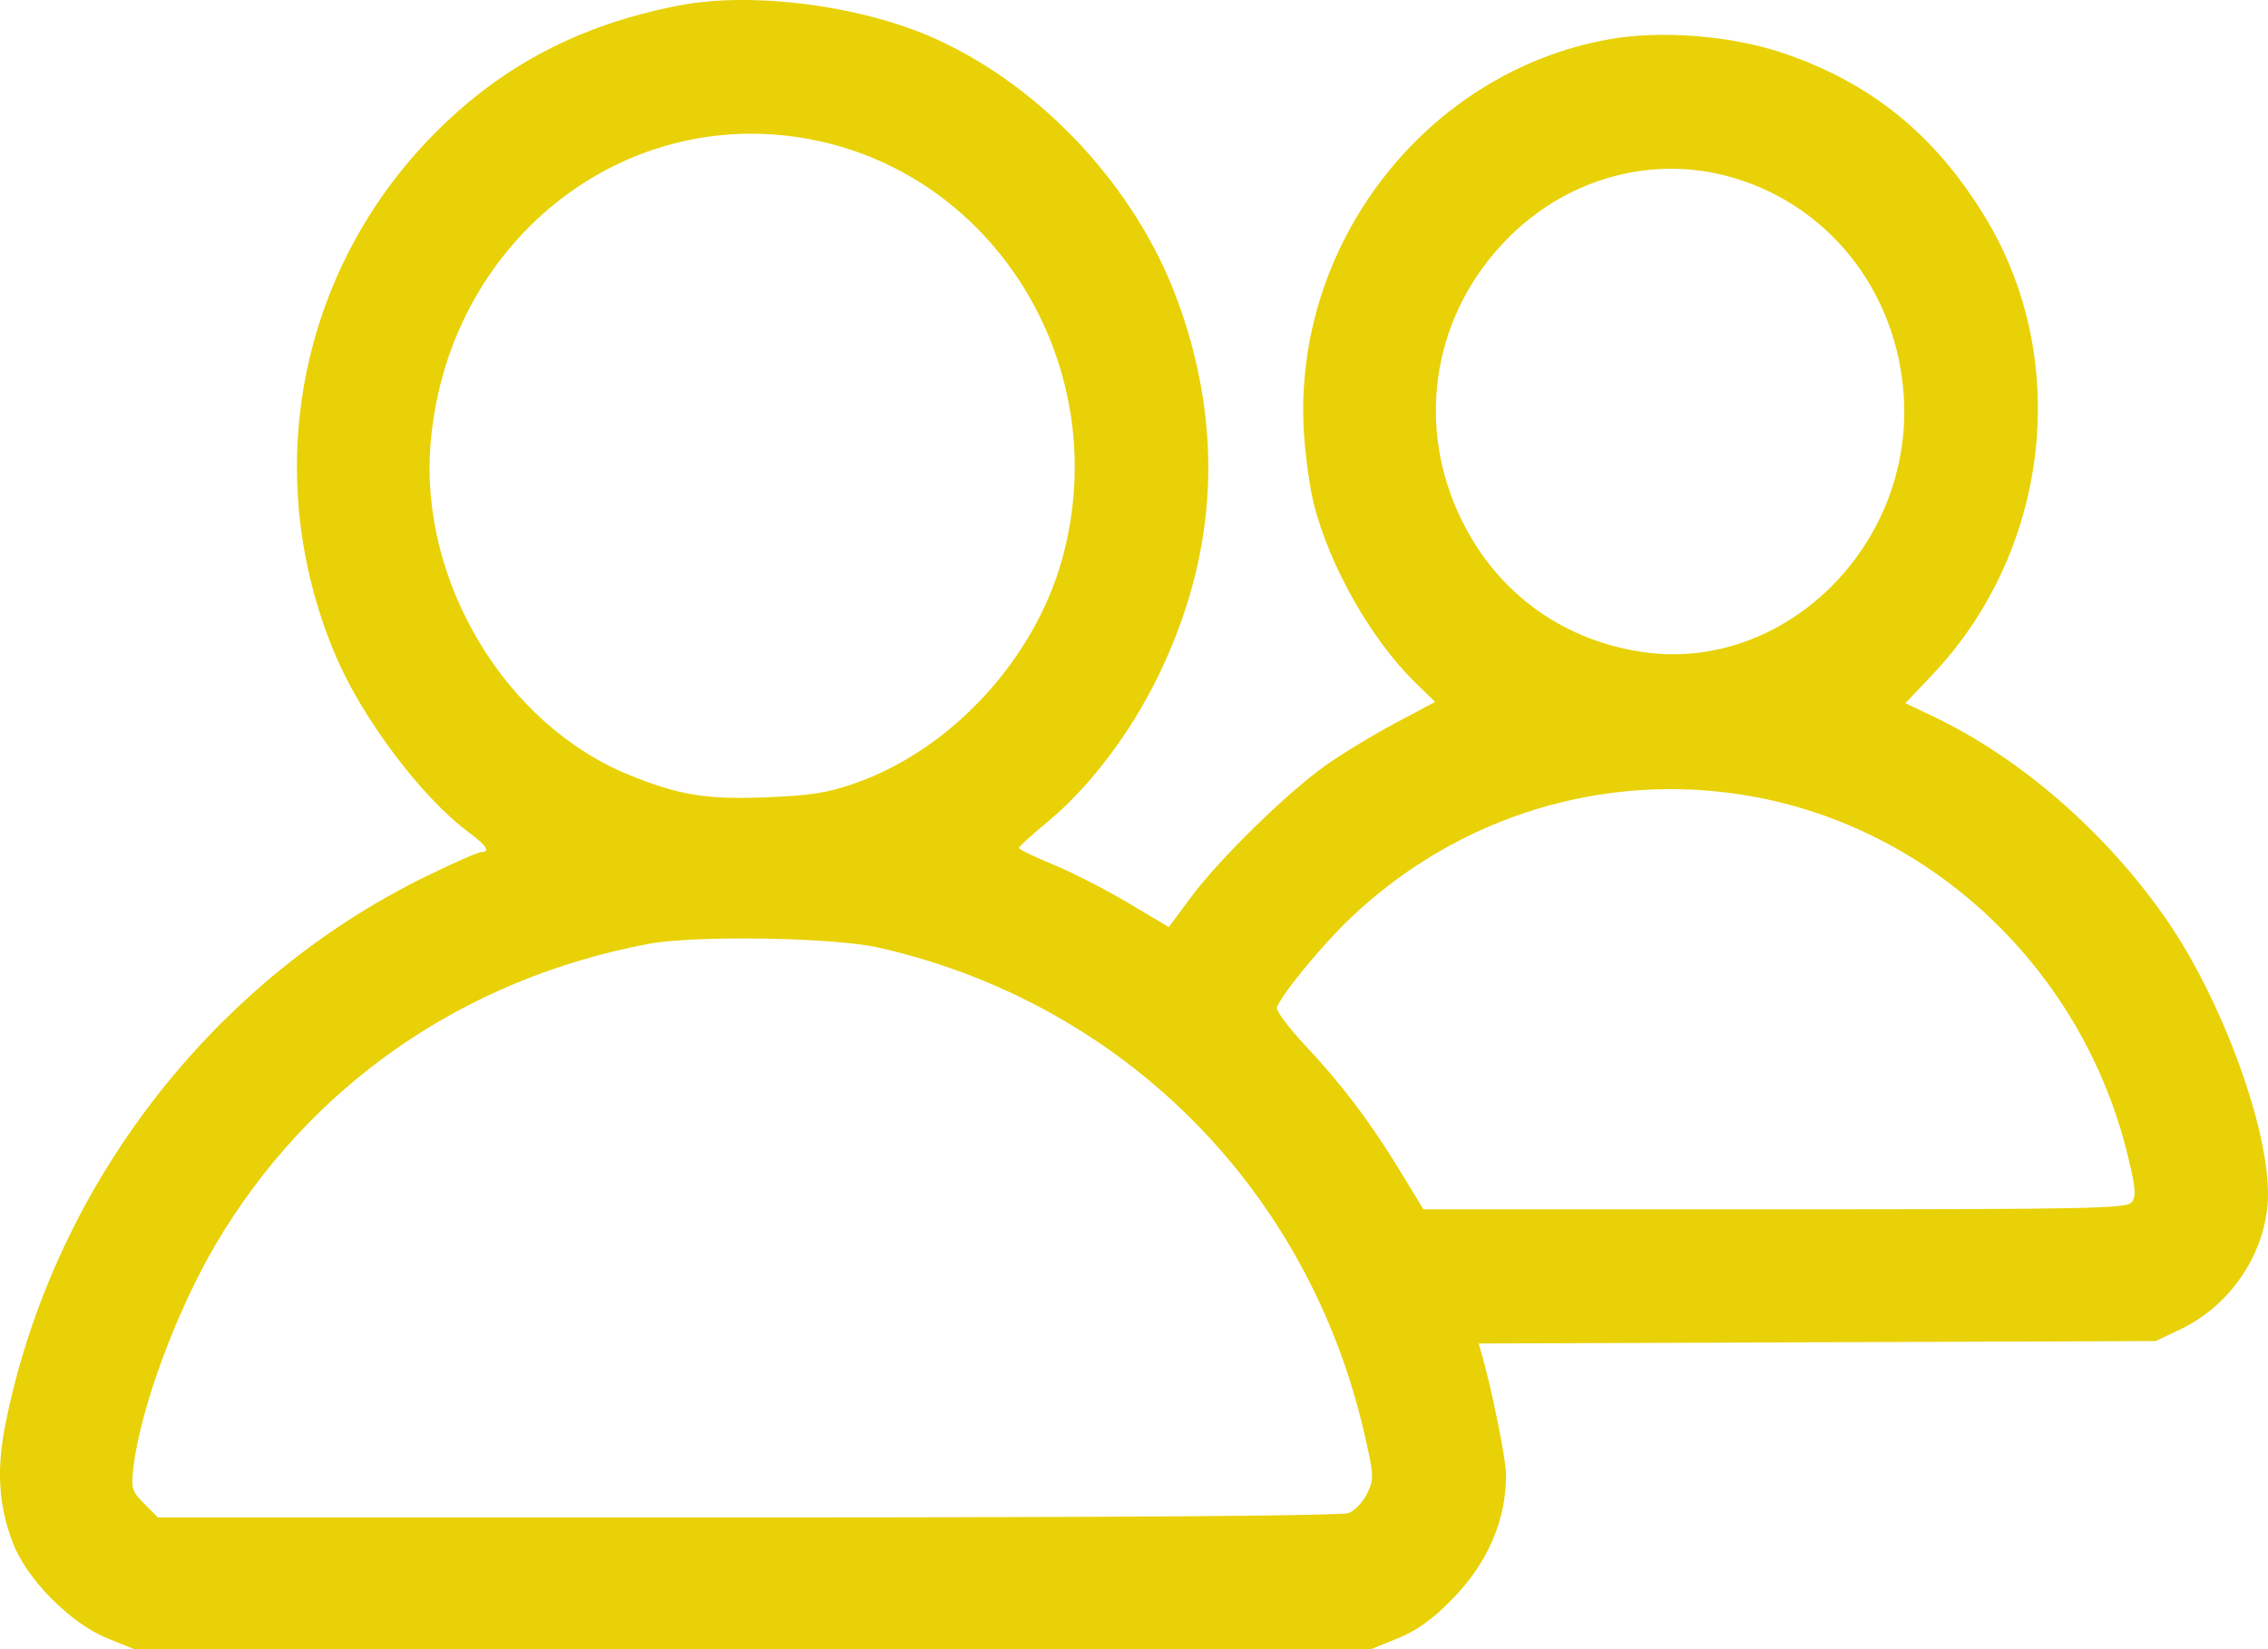 <svg width="55" height="40" viewBox="0 0 55 40" fill="none" xmlns="http://www.w3.org/2000/svg">
<path fill-rule="evenodd" clip-rule="evenodd" d="M16.472 0.132C14.073 0.594 12.171 1.589 10.539 3.237C7.229 6.578 6.289 11.524 8.133 15.889C8.778 17.417 10.223 19.339 11.357 20.18C11.806 20.513 11.903 20.667 11.666 20.668C11.592 20.669 11 20.929 10.349 21.247C5.127 23.799 1.285 28.796 0.134 34.531C-0.087 35.636 -0.037 36.495 0.303 37.401C0.637 38.293 1.702 39.372 2.609 39.739L3.254 40H18.251H33.248L33.893 39.739C34.35 39.554 34.727 39.285 35.188 38.818C36.071 37.923 36.519 36.902 36.523 35.776C36.525 35.411 36.174 33.674 35.928 32.827L35.858 32.586L44.067 32.556L52.276 32.527L52.868 32.246C54.042 31.688 54.874 30.505 54.989 29.23C55.131 27.645 53.925 24.273 52.483 22.224C51.017 20.141 48.968 18.37 46.871 17.372L46.205 17.055L46.837 16.392C49.694 13.395 50.247 8.767 48.163 5.305C46.947 3.285 45.376 2.005 43.226 1.283C41.98 0.864 40.295 0.73 39.045 0.949C34.599 1.729 31.339 5.917 31.62 10.486C31.655 11.052 31.762 11.832 31.86 12.219C32.235 13.716 33.249 15.507 34.311 16.545L34.802 17.025L33.827 17.544C33.29 17.83 32.529 18.293 32.136 18.573C31.206 19.233 29.554 20.853 28.877 21.767L28.343 22.487L27.357 21.899C26.814 21.576 25.995 21.157 25.536 20.968C25.077 20.779 24.704 20.598 24.708 20.565C24.712 20.532 25.033 20.241 25.422 19.918C26.433 19.076 27.415 17.779 28.091 16.389C29.541 13.411 29.689 10.334 28.534 7.234C27.531 4.544 25.291 2.129 22.71 0.952C20.925 0.138 18.259 -0.213 16.472 0.132ZM19.673 3.383C24.2 4.256 27.022 8.965 25.762 13.546C25.091 15.984 23.08 18.17 20.753 18.991C20.071 19.232 19.67 19.296 18.569 19.339C17.124 19.396 16.466 19.287 15.253 18.794C12.266 17.578 10.184 14.126 10.438 10.809C10.812 5.921 15.071 2.496 19.673 3.383ZM41.853 4.262C44.291 4.893 46.008 7.026 46.168 9.62C46.392 13.249 43.263 16.313 39.842 15.816C37.82 15.522 36.198 14.296 35.356 12.426C34.338 10.164 34.793 7.598 36.527 5.818C37.945 4.361 39.961 3.773 41.853 4.262ZM42.452 19.31C46.892 20.093 50.516 23.549 51.601 28.034C51.794 28.829 51.809 29.019 51.692 29.161C51.566 29.314 50.66 29.332 43.034 29.332H34.517L33.975 28.438C33.249 27.241 32.539 26.3 31.65 25.354C31.244 24.923 30.936 24.508 30.965 24.433C31.095 24.096 32.072 22.91 32.754 22.263C35.367 19.779 38.942 18.691 42.452 19.31ZM21.315 22.985C27.233 24.332 31.728 28.837 33.089 34.784C33.319 35.791 33.323 35.869 33.156 36.221C33.059 36.426 32.856 36.641 32.704 36.699C32.529 36.766 27.179 36.805 18.128 36.805H3.829L3.5 36.474C3.193 36.164 3.176 36.107 3.239 35.568C3.402 34.168 4.283 31.786 5.231 30.181C7.505 26.329 11.236 23.738 15.725 22.894C16.853 22.681 20.224 22.736 21.315 22.985Z" fill="#E8D106"/>
</svg>
